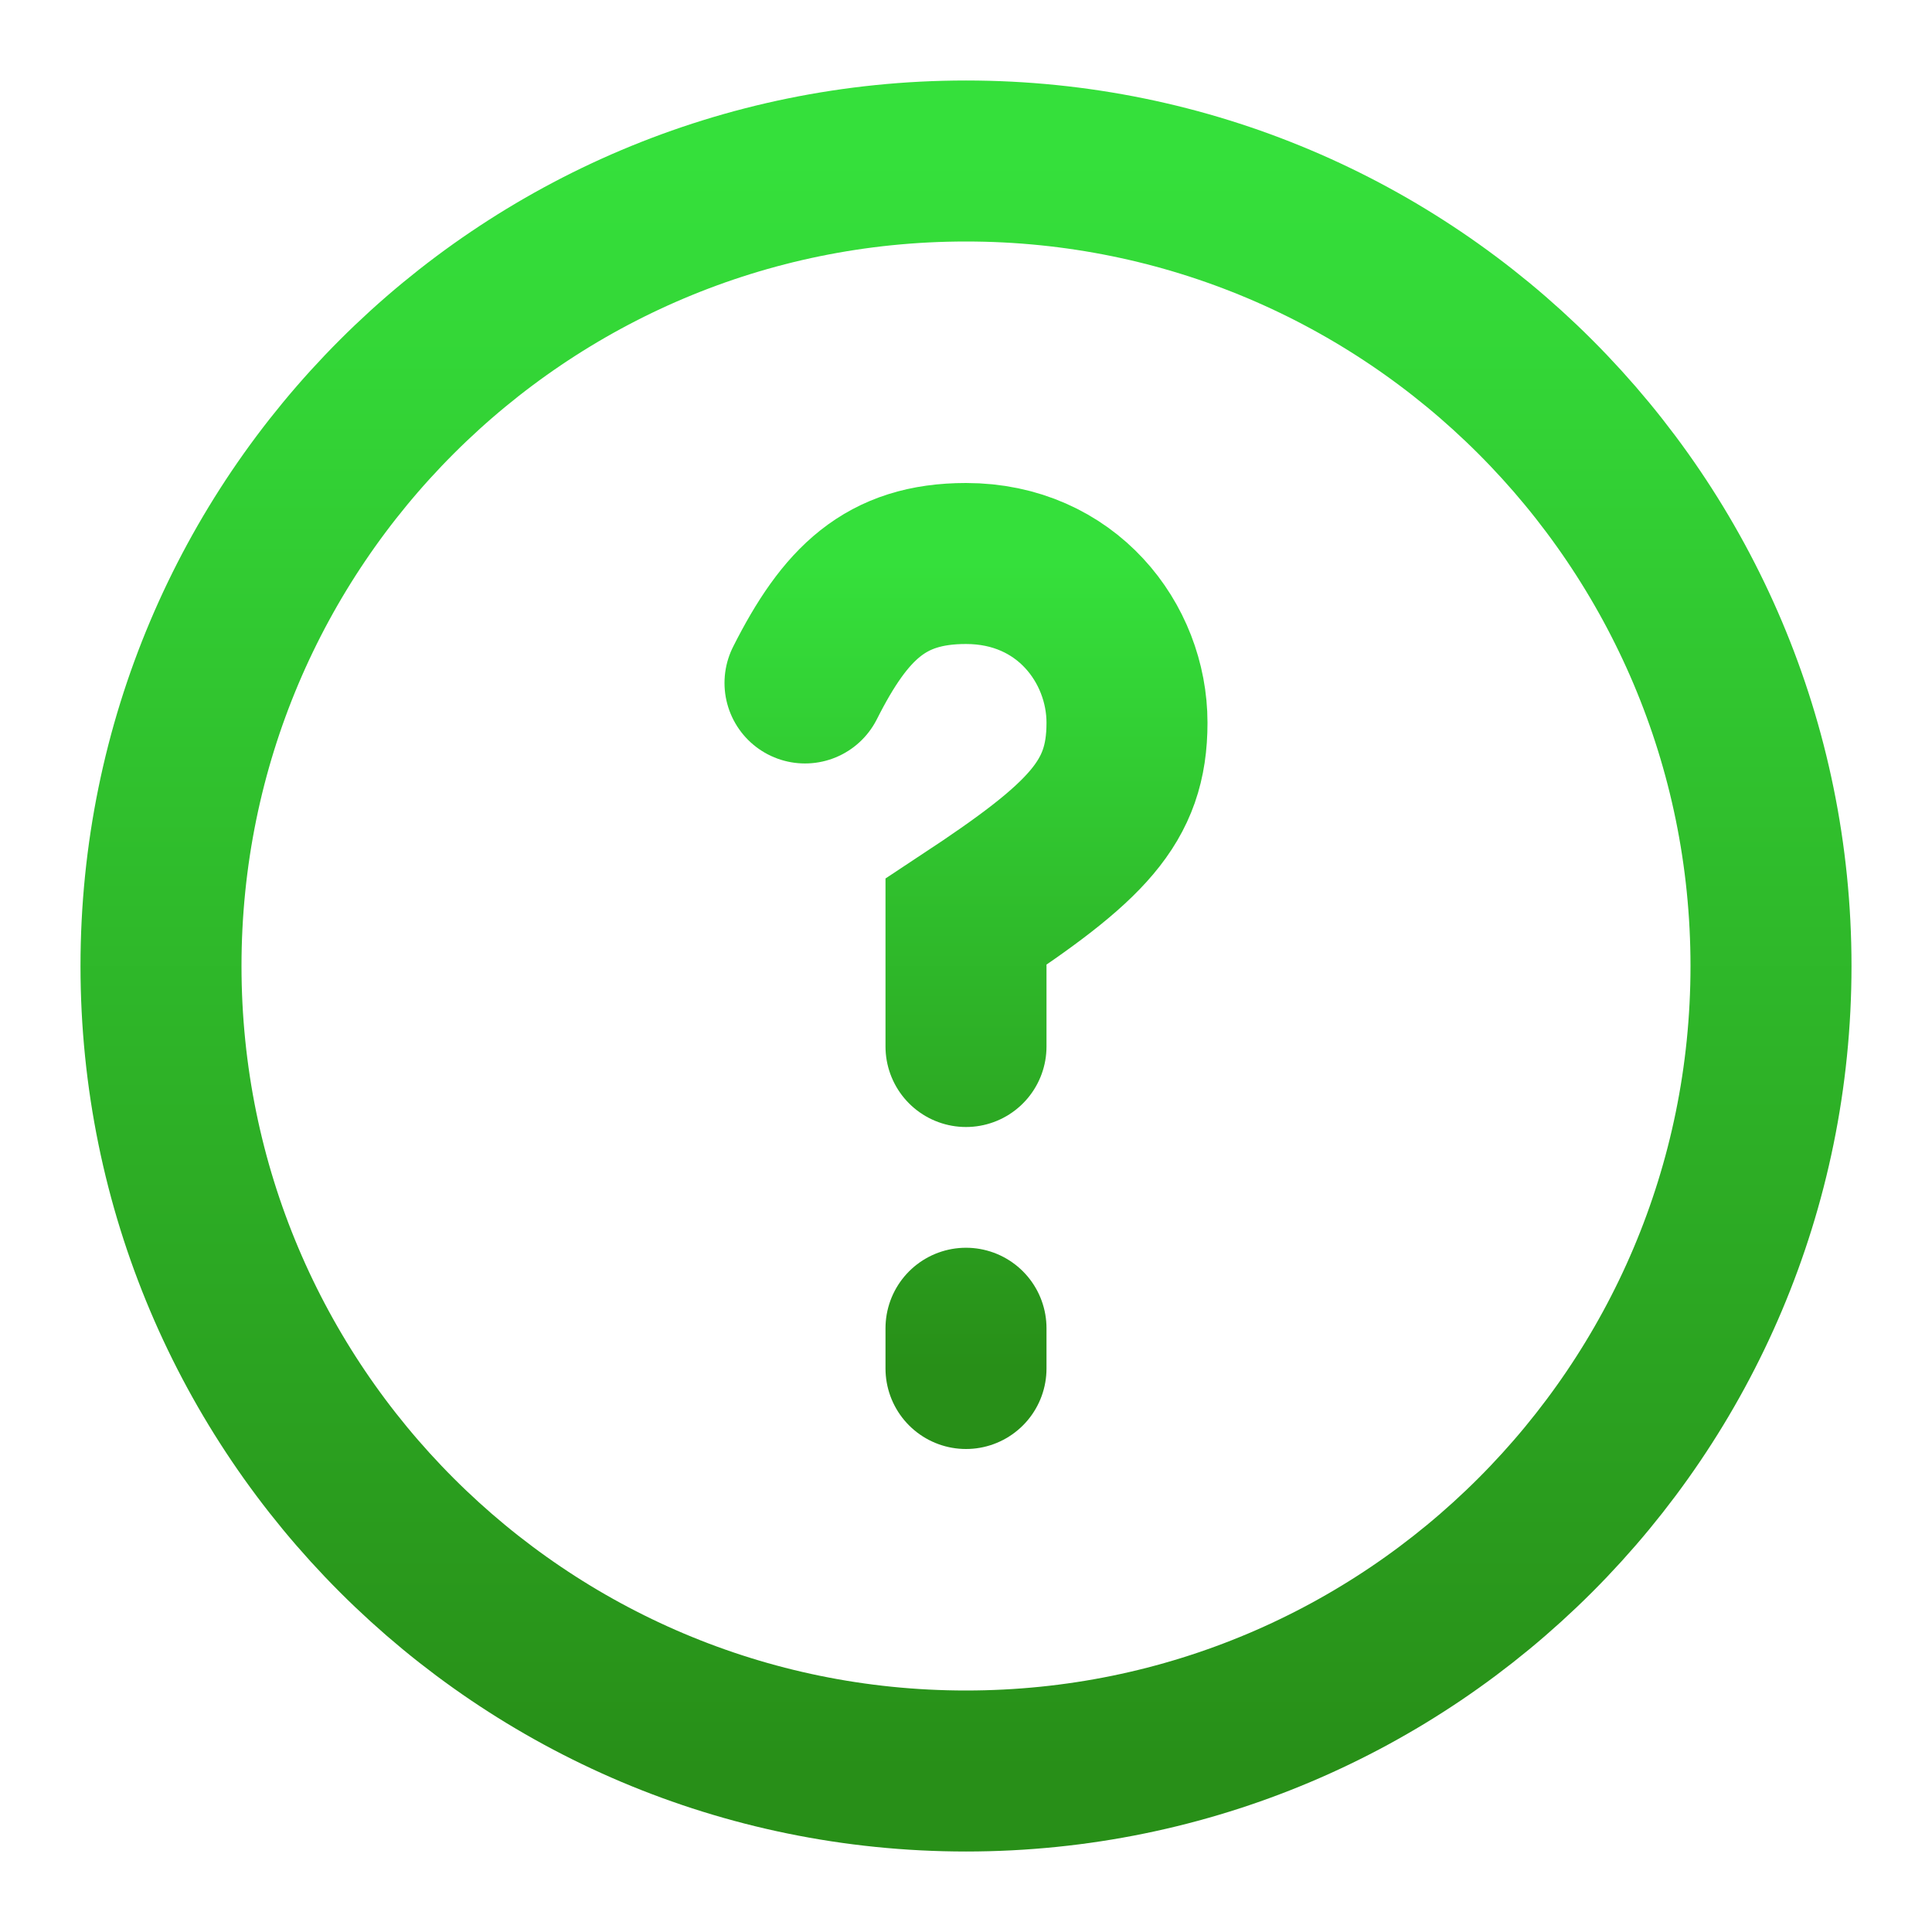 <svg width="24" height="24" viewBox="0 0 24 24" fill="none" xmlns="http://www.w3.org/2000/svg">
<path d="M12 22C17.523 22 22 17.523 22 12C22 6.477 17.523 2 12 2C6.477 2 2 6.477 2 12C2 17.523 6.477 22 12 22Z" stroke="url(#paint0_linear_1_2579)" stroke-width="2"/>
<path d="M10 8.484C10.5 7.494 11 7 12 7C13.246 7 14 7.989 14 8.978C14 9.967 13.5 10.461 12 11.451V13M12 16.5V17" stroke="url(#paint1_linear_1_2579)" stroke-width="2" stroke-linecap="round"/>
<defs>
<linearGradient id="paint0_linear_1_2579" x1="12" y1="2" x2="12" y2="22" gradientUnits="userSpaceOnUse">
<stop stop-color="#35E03B"/>
<stop offset="1" stop-color="#288F18"/>
</linearGradient>
<linearGradient id="paint1_linear_1_2579" x1="12" y1="7" x2="12" y2="17" gradientUnits="userSpaceOnUse">
<stop stop-color="#35E03B"/>
<stop offset="1" stop-color="#288F18"/>
</linearGradient>
</defs>
</svg>
